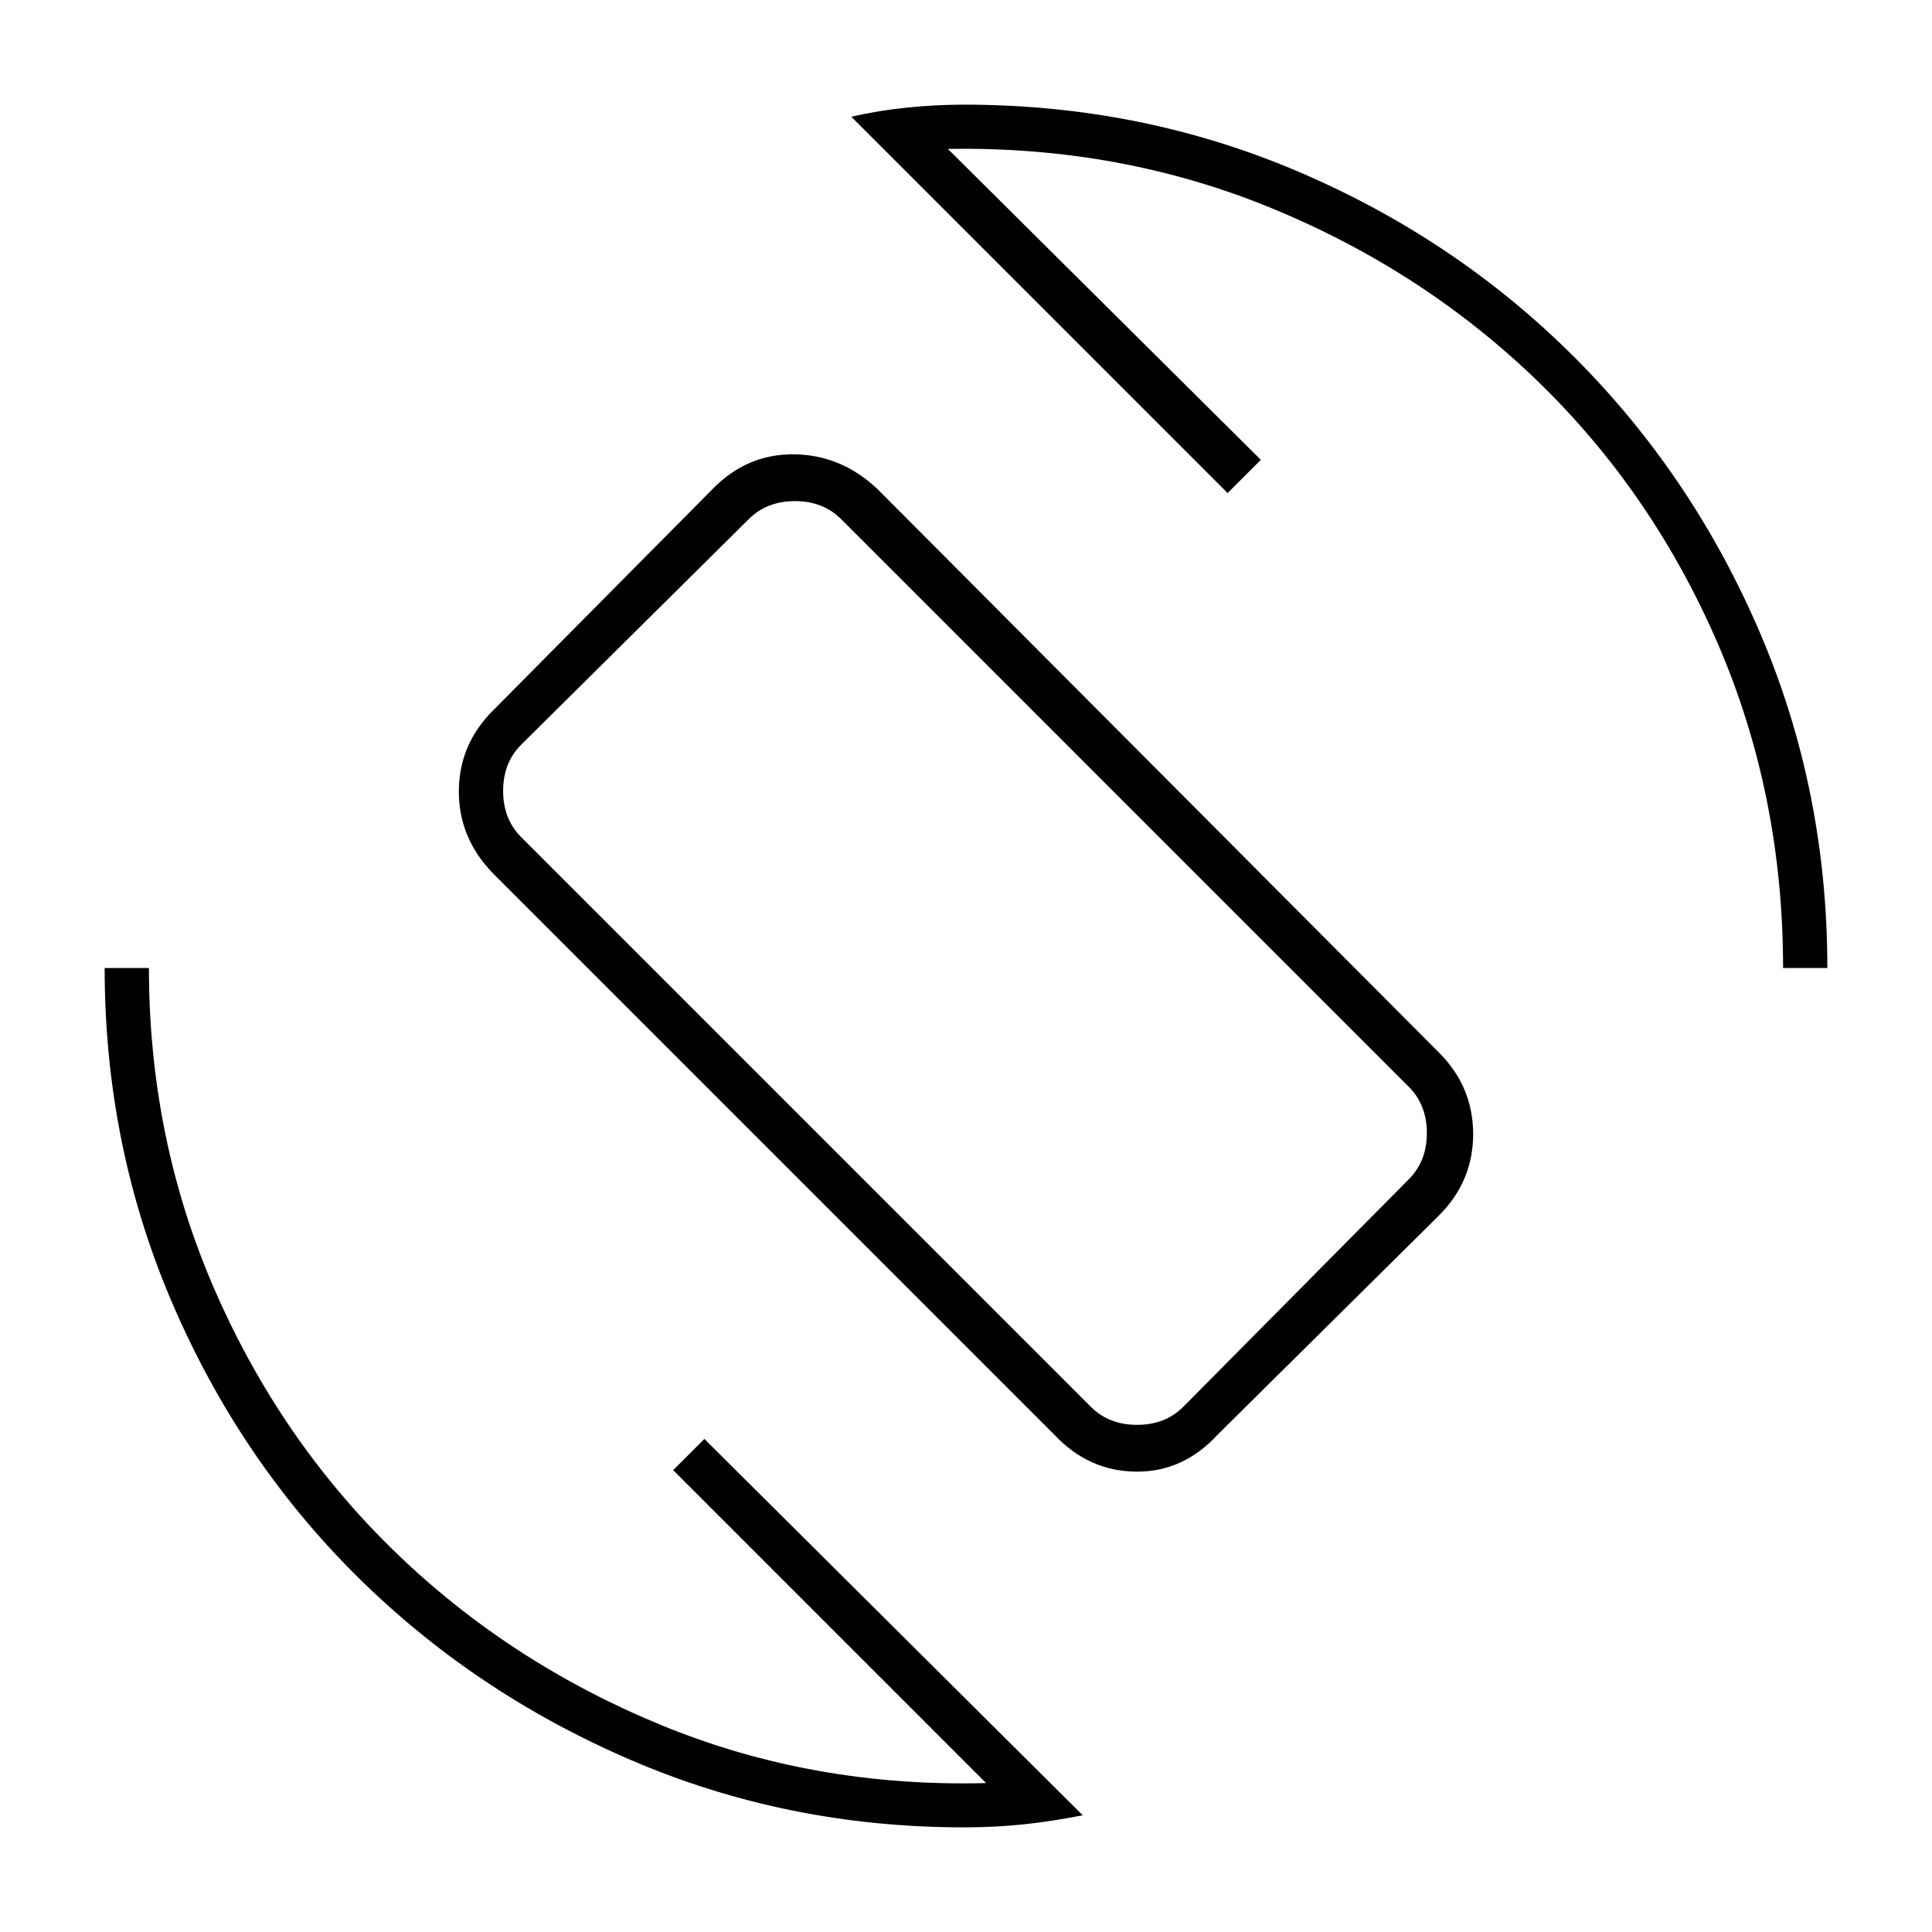 <svg xmlns="http://www.w3.org/2000/svg" height="48" viewBox="0 -960 960 960" width="48"><path d="M524-247 245-526q-17-17.44-17-40.72 0-23.28 17-40.27l109.01-109.93q17.09-17.58 40.53-17.33T436-717l279 280q17 17 17 40.5t-17 40.49L604.99-247.08q-17.09 18.58-40.58 18.33T524-247Zm18-14q9 9 23 9t23-9l112-113q9-9 9-23t-9-23L418-702q-9-9-23-9t-23 9L259-590q-9 9-9 23t9 23l283 283ZM479-52q-87.81 0-165.63-33.5-77.83-33.5-136.17-91.43-58.34-57.93-91.77-135.97Q52-390.95 52-479h22q0 85 32.68 159.94 32.68 74.95 89.5 130.05 56.82 55.1 132.32 86.18Q404-71.76 490-74L334.5-229.5 350-245 538-58q-15.17 3-29.28 4.5Q494.6-52 479-52Zm407-427q0-86-32.34-160.97t-89-130.05Q708-825.09 632.5-856.29 557-887.5 471-886l155.5 154.5L610-715 423-902q13-3 27.34-4.5T479-908q88.42 0 166.61 33.49 78.19 33.49 136.8 92.1 58.61 58.61 92.1 136.8Q908-567.42 908-479h-22Zm-406-3Z"/></svg>